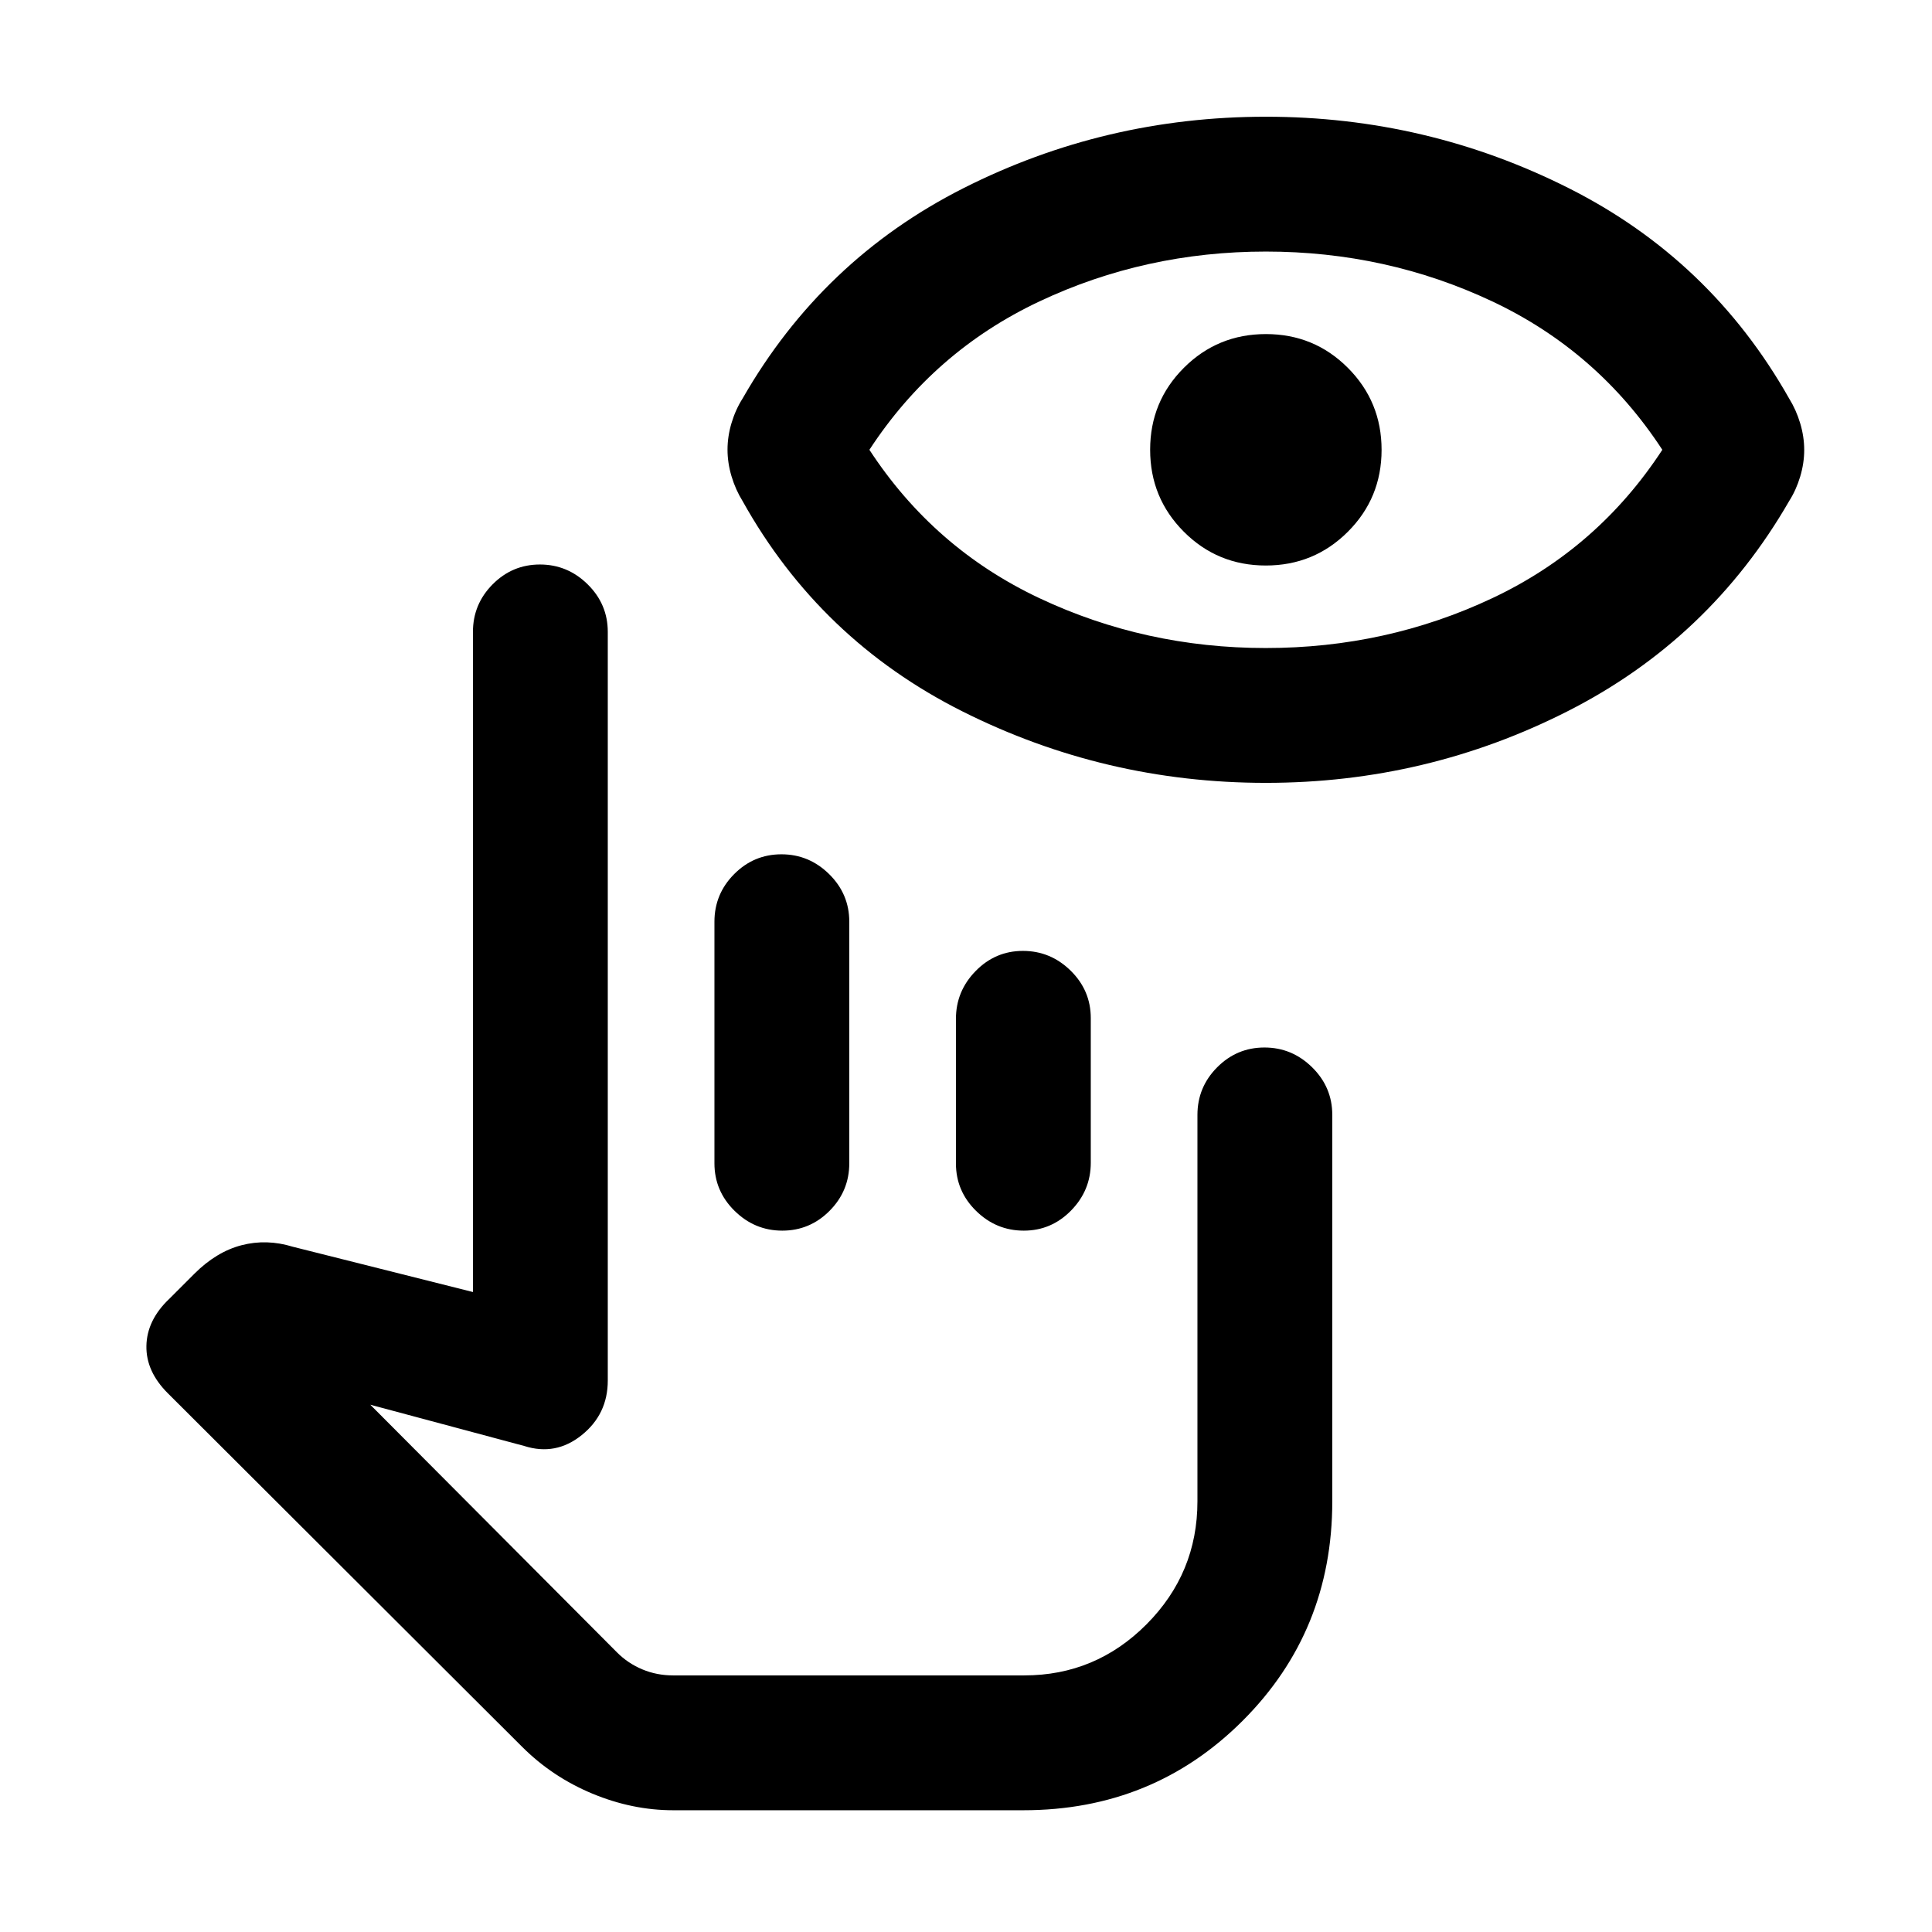 <svg xmlns="http://www.w3.org/2000/svg" height="20" viewBox="0 -960 960 960" width="20"><path d="M334.5-60.5q-20.29 0-40.15-8.25Q274.5-77 259.5-91.96l-176-175.63q-11-10.91-10.75-23.66T84-314.5L96.5-327q11-11 23.5-14.25t25.5.75L235-318v-328q0-13.8 9.79-23.65 9.79-9.85 23.5-9.85t23.71 9.85q10 9.85 10 23.65v372q0 16.68-12.94 27.09-12.93 10.41-28.56 5.41L184-262l122.61 123.09q5.39 5.41 12.55 8.41 7.16 3 15.34 3h174.44q35.5 0 60.78-25.41T595-214v-192q0-13.8 9.79-23.65 9.79-9.85 23.5-9.85t23.71 9.85q10 9.85 10 23.65v192q0 64.5-44.5 109t-109 44.5h-174ZM355-382v-120q0-13.8 9.79-23.65 9.79-9.85 23.5-9.85t23.71 9.85q10 9.85 10 23.65v120q0 13.8-9.79 23.65-9.79 9.85-23.5 9.85T365-358.35q-10-9.85-10-23.65Zm120 .09v-71.83q0-13.76 9.79-23.76 9.79-10 23.5-10t23.71 9.82q10 9.83 10 23.59v71.83q0 13.76-9.79 23.76-9.79 10-23.5 10T485-358.32q-10-9.83-10-23.59ZM595-127.5H302h293ZM629-571q-80 0-150.75-35.5T369-711q-3.5-5.64-5.5-12.31-2-6.67-2-13.26t2-13.26q2-6.67 5.5-12.17 39.5-69 109.75-104.5T629-902q80 0 150.5 35.5T889-762q3.5 5.64 5.5 12.31 2 6.67 2 13.26t-2 13.26q-2 6.67-5.5 12.17-39.5 68.5-109.75 104.25T629-571Zm0-67q59.94 0 112.47-24.75T826-736.5q-32-49-84.53-73.75T629-835q-59.94 0-112.47 24.75T432-736.5q32 49 84.53 73.75T629-638Zm-.03-41q-23.97 0-40.72-16.78t-16.75-40.75q0-23.97 16.78-40.72T629.03-794q23.97 0 40.72 16.78t16.75 40.75q0 23.97-16.78 40.72T628.97-679Z"/></svg>